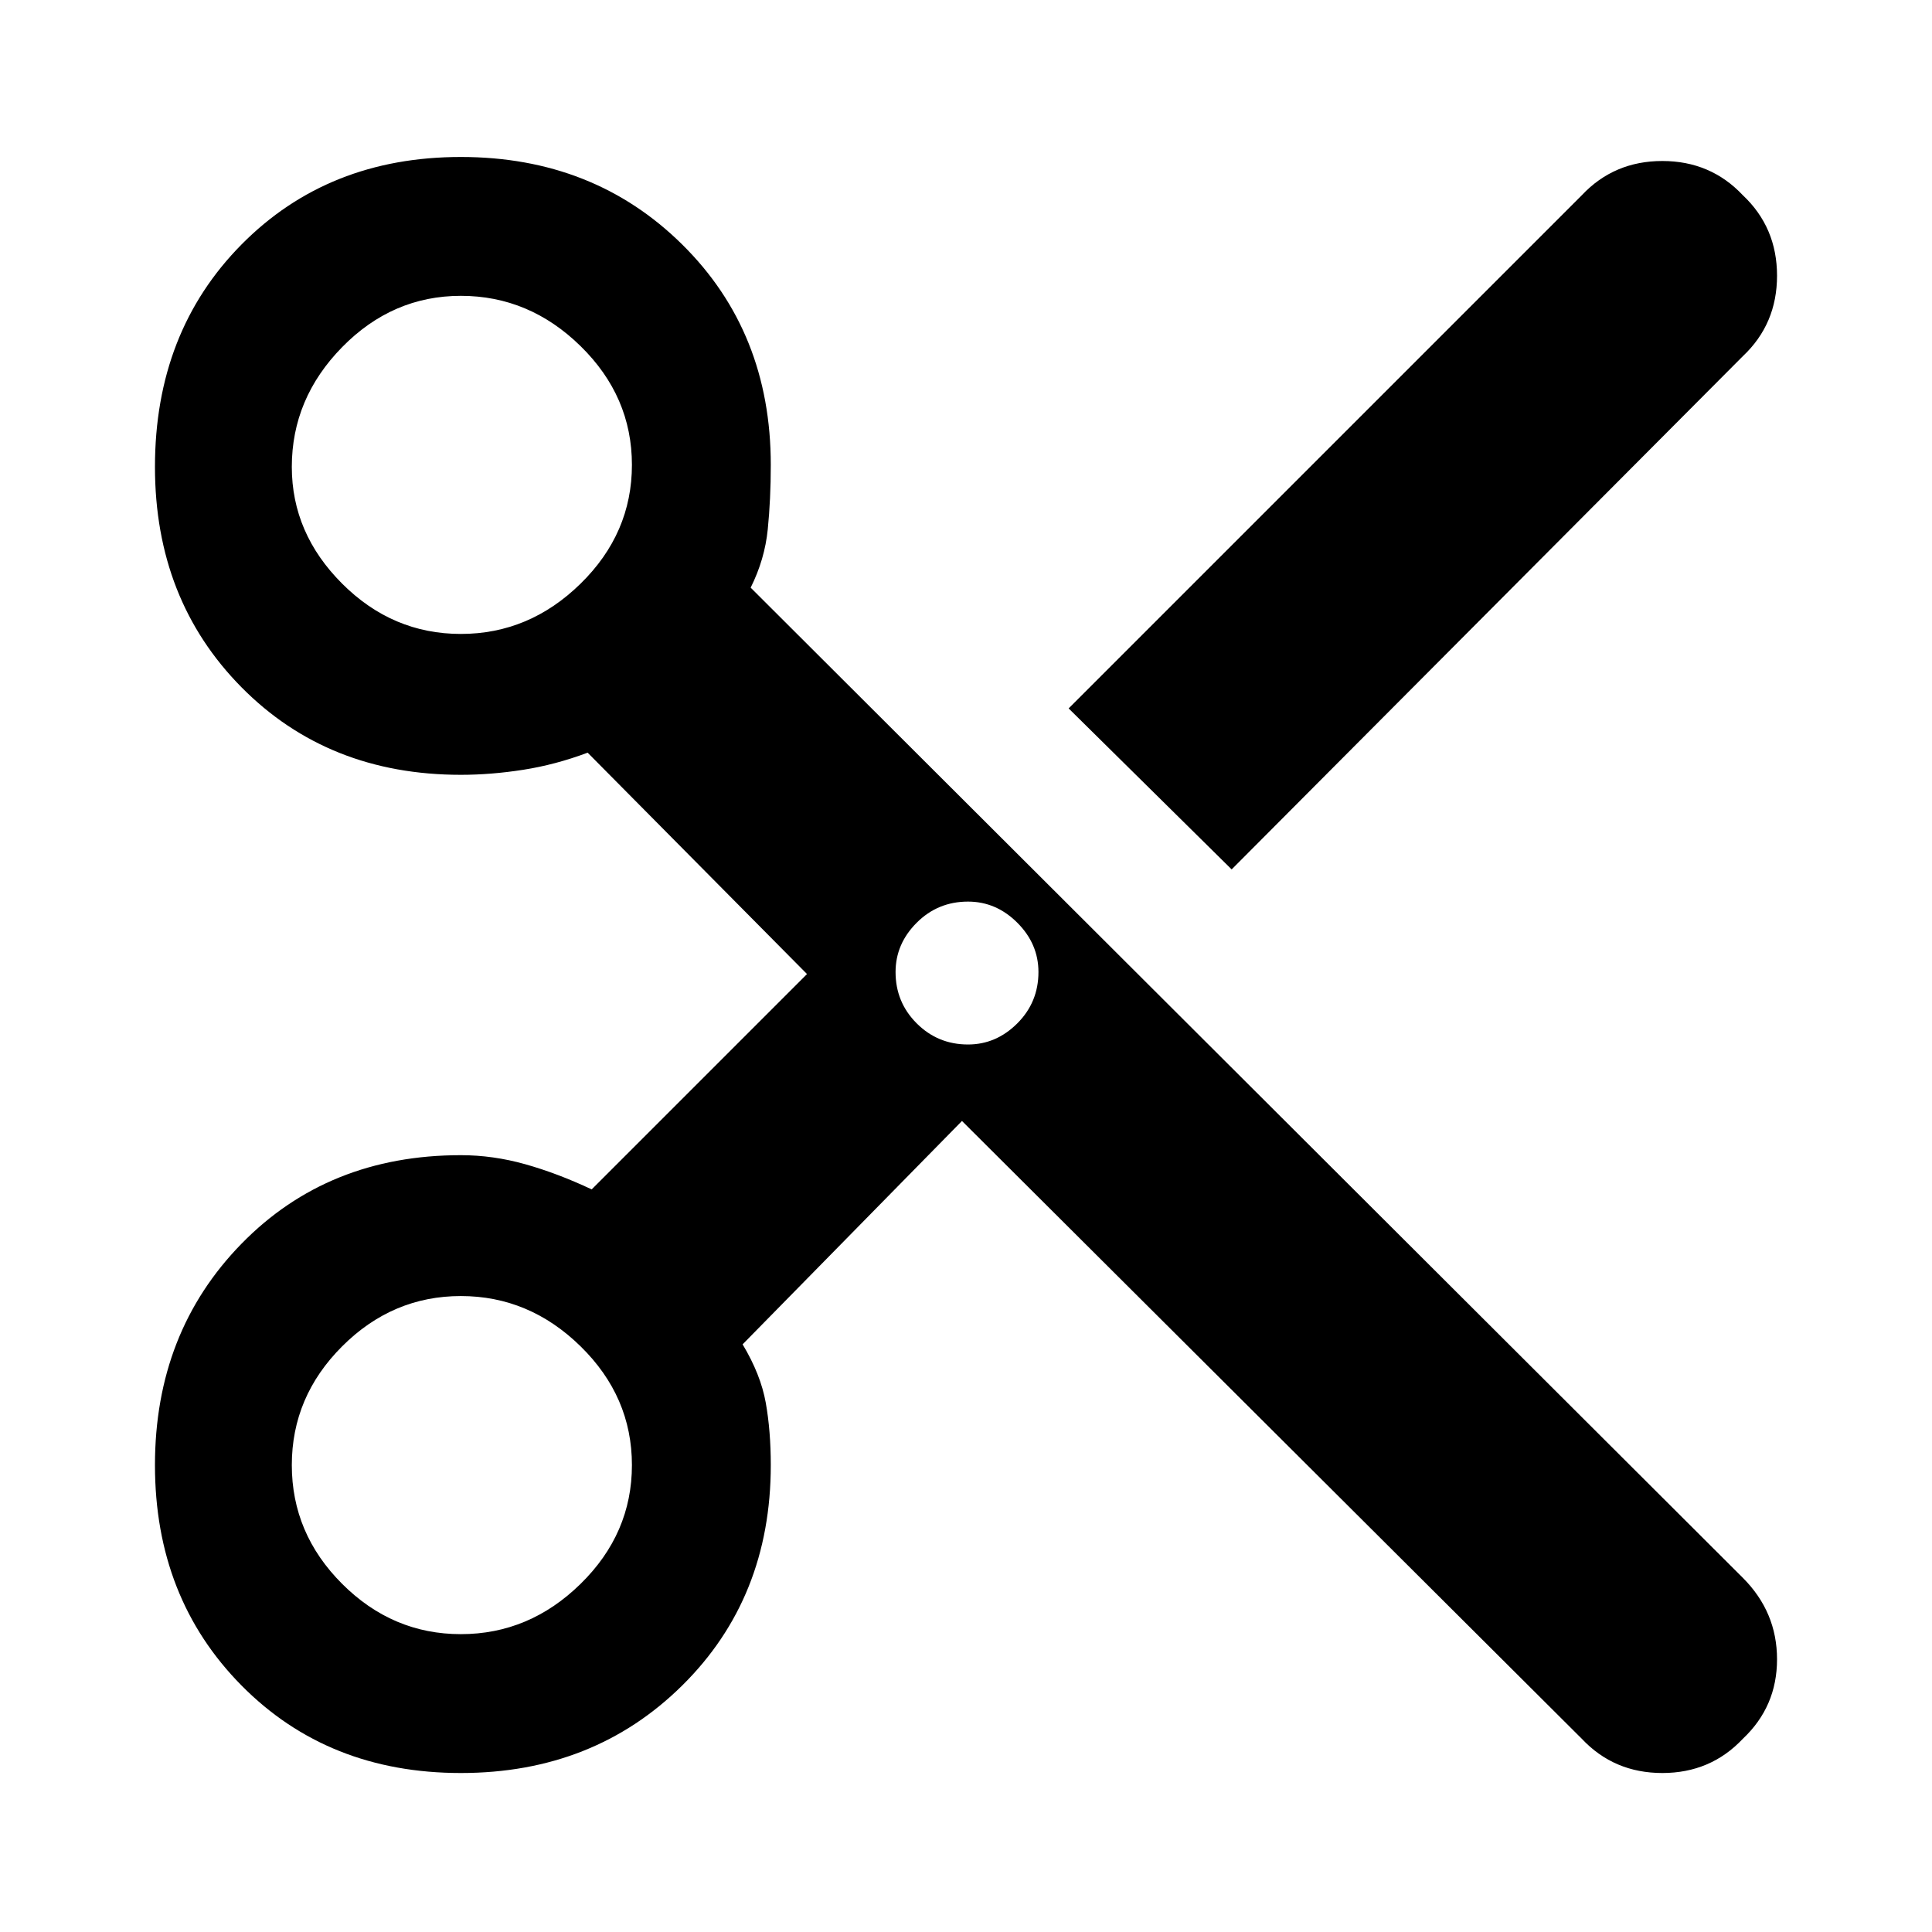 <svg xmlns="http://www.w3.org/2000/svg" height="48" width="48"><path d="M39.3 43.2 23.9 27.85 18.45 33.4Q18.9 34.15 19.025 34.85Q19.15 35.55 19.15 36.4Q19.15 39.7 16.95 41.875Q14.75 44.05 11.45 44.05Q8.15 44.05 6 41.875Q3.85 39.7 3.85 36.4Q3.85 33.1 6 30.9Q8.15 28.7 11.45 28.7Q12.25 28.7 13.05 28.925Q13.85 29.15 14.7 29.55L20.05 24.2L14.6 18.7Q13.8 19 13 19.125Q12.2 19.25 11.45 19.25Q8.15 19.25 6 17.075Q3.85 14.9 3.85 11.6Q3.85 8.25 6 6.075Q8.15 3.9 11.45 3.9Q14.75 3.9 16.95 6.075Q19.15 8.25 19.15 11.55Q19.15 12.4 19.075 13.15Q19 13.9 18.65 14.6L43.3 39.2Q44.15 40.05 44.15 41.225Q44.15 42.4 43.3 43.2Q42.5 44.05 41.3 44.05Q40.1 44.05 39.3 43.2ZM30.6 21.6 26.55 17.6 39.3 4.85Q40.1 4 41.3 4Q42.5 4 43.3 4.85Q44.15 5.65 44.15 6.85Q44.15 8.05 43.3 8.85ZM11.45 15.75Q13.15 15.75 14.425 14.5Q15.7 13.25 15.7 11.55Q15.7 9.85 14.425 8.6Q13.15 7.35 11.45 7.35Q9.75 7.35 8.5 8.625Q7.25 9.9 7.25 11.6Q7.25 13.25 8.5 14.5Q9.75 15.75 11.45 15.75ZM24.05 25.95Q24.75 25.95 25.275 25.425Q25.8 24.9 25.8 24.15Q25.8 23.45 25.275 22.925Q24.75 22.4 24.05 22.4Q23.3 22.4 22.775 22.925Q22.25 23.45 22.25 24.15Q22.25 24.9 22.775 25.425Q23.3 25.95 24.05 25.95ZM11.45 40.6Q13.15 40.6 14.425 39.35Q15.7 38.1 15.7 36.4Q15.7 34.7 14.425 33.45Q13.15 32.2 11.45 32.2Q9.75 32.2 8.5 33.45Q7.25 34.7 7.25 36.4Q7.25 38.1 8.5 39.35Q9.75 40.6 11.45 40.6Z"/></svg>